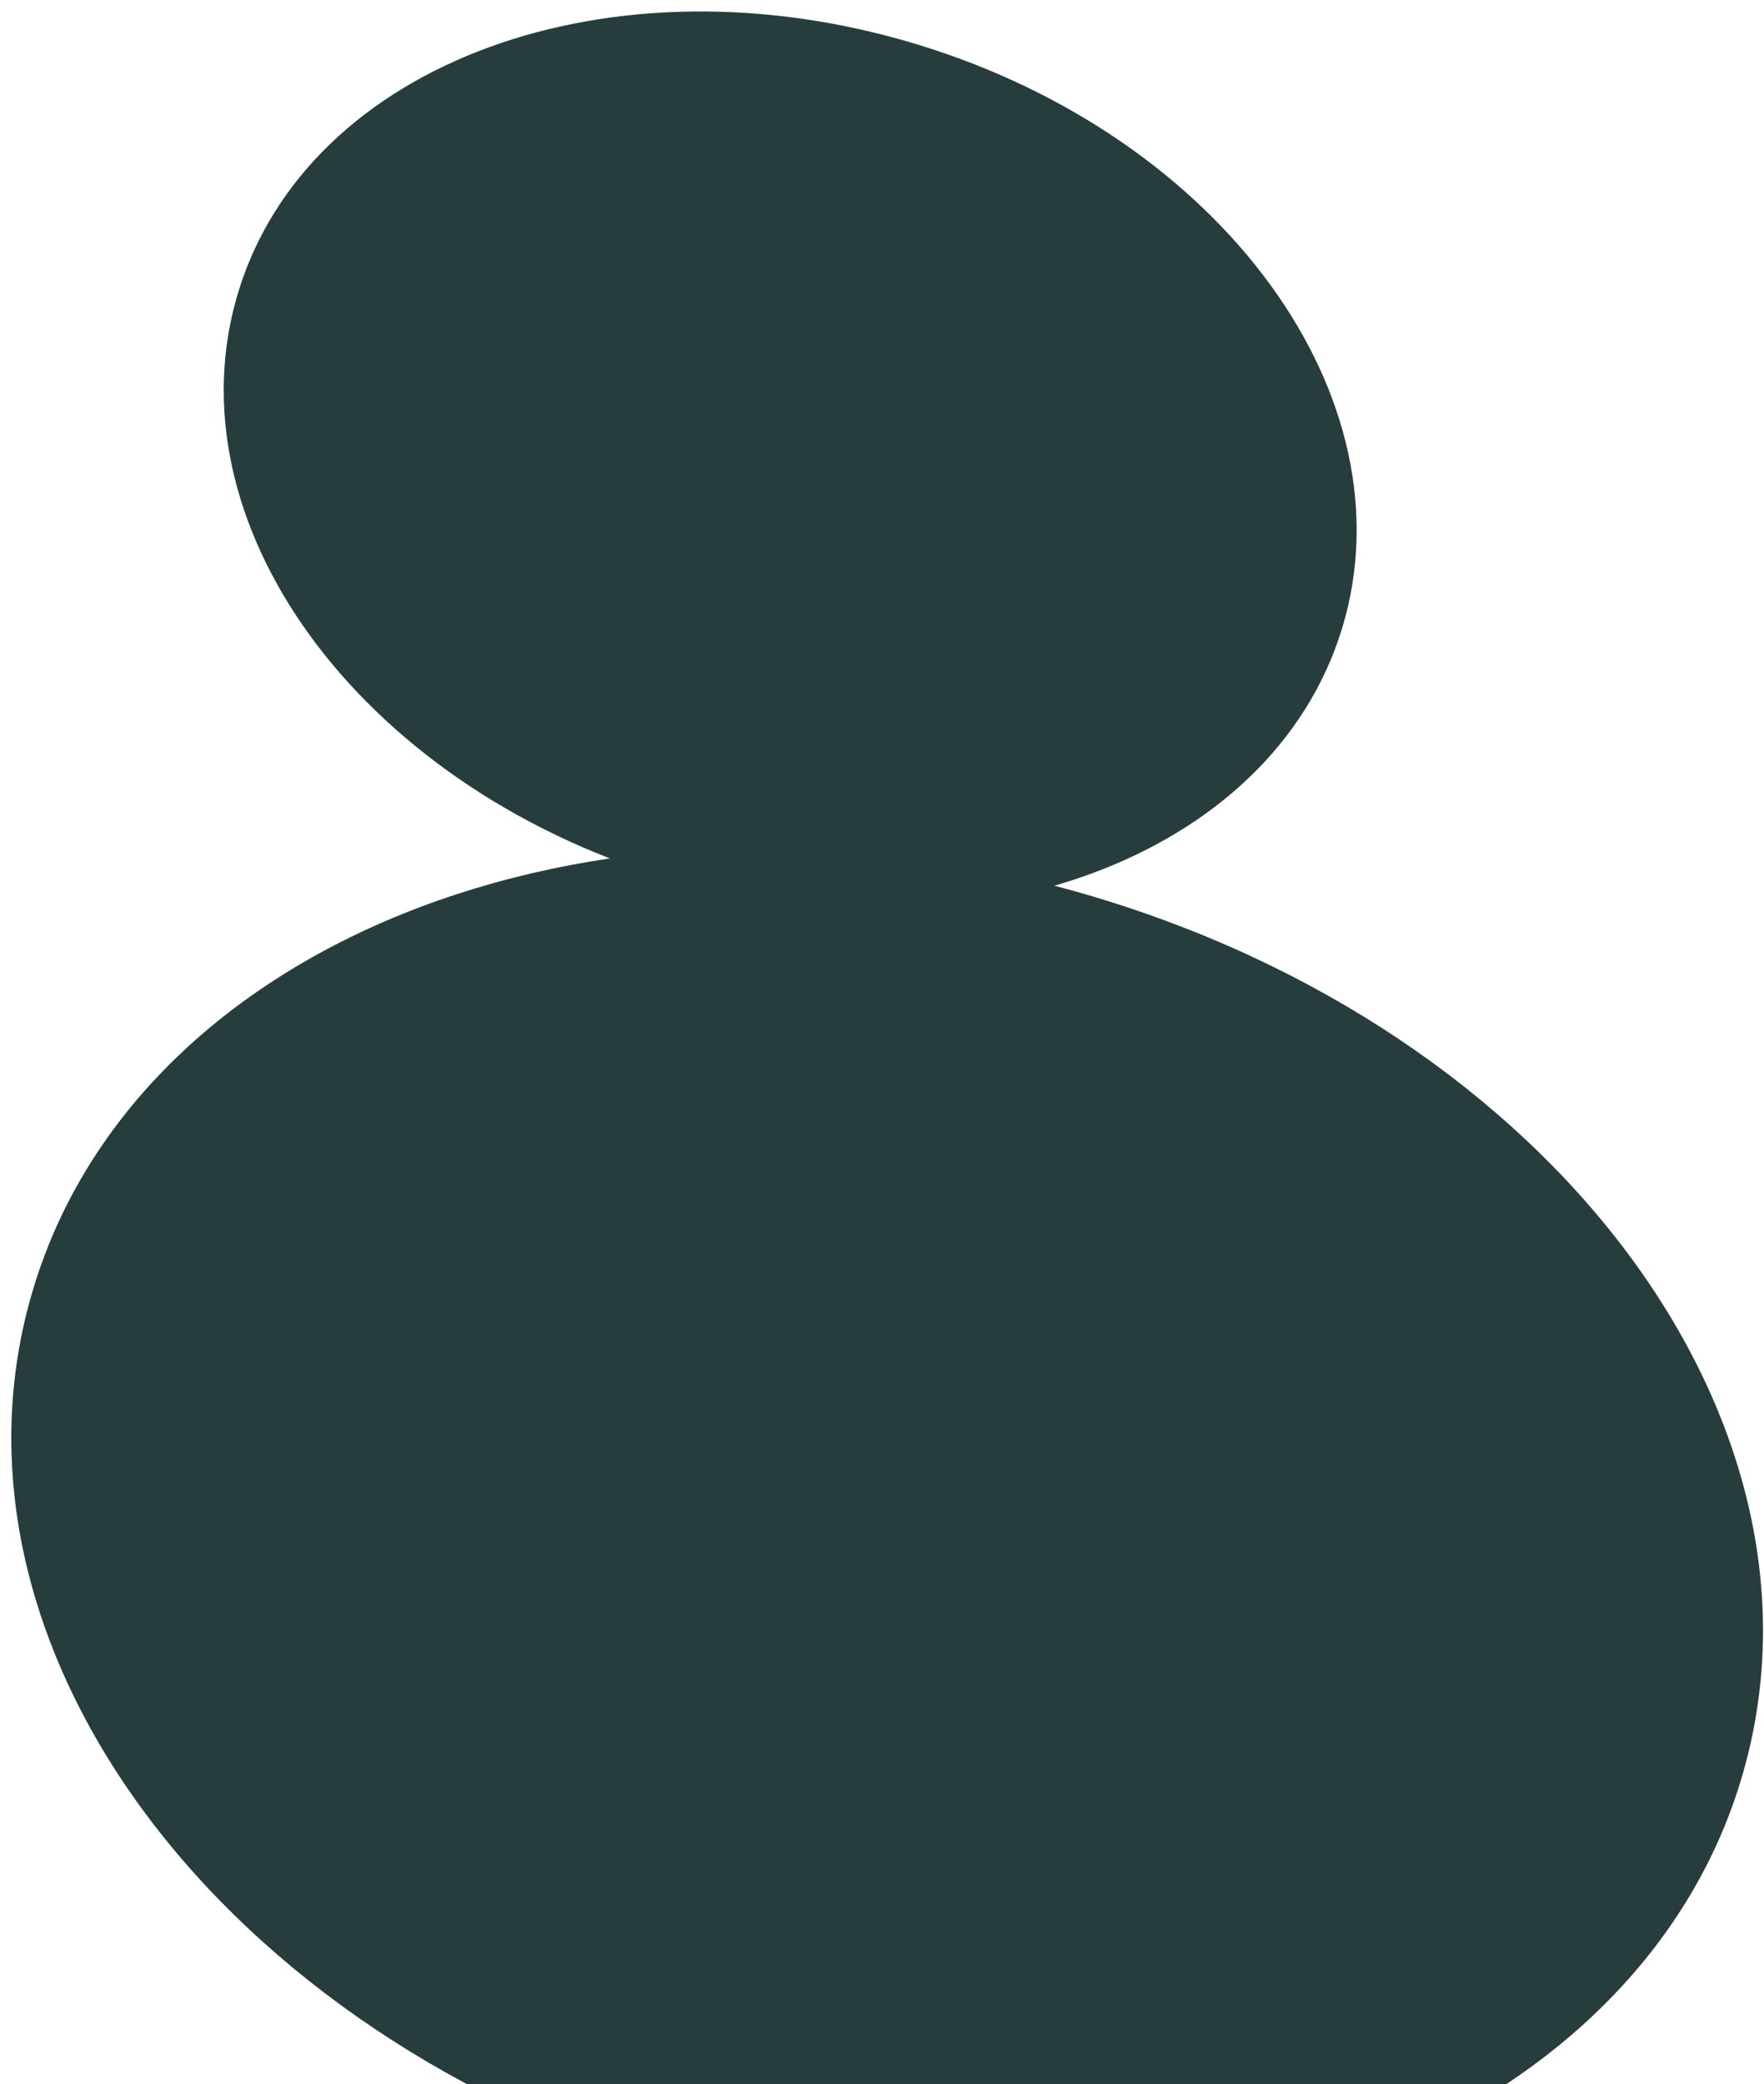<svg version="1.2" xmlns="http://www.w3.org/2000/svg" viewBox="0 0 171 202" width="171" height="202"><style>.a{fill:#273d3d}</style><path class="a" d="m69.2 211.4c-46-12.3-75.7-50.3-66.4-85 9.3-34.7 54-52.7 100-40.4 46 12.3 75.7 50.3 66.4 85-9.3 34.7-54 52.7-100 40.4z"/><path class="a" d="m64.3 85c-29.6-9.1-48-34.4-41.2-56.7 6.8-22.3 36.2-33 65.8-24 29.6 9 48 34.3 41.2 56.6-6.8 22.3-36.2 33.1-65.8 24.1z"/></svg>